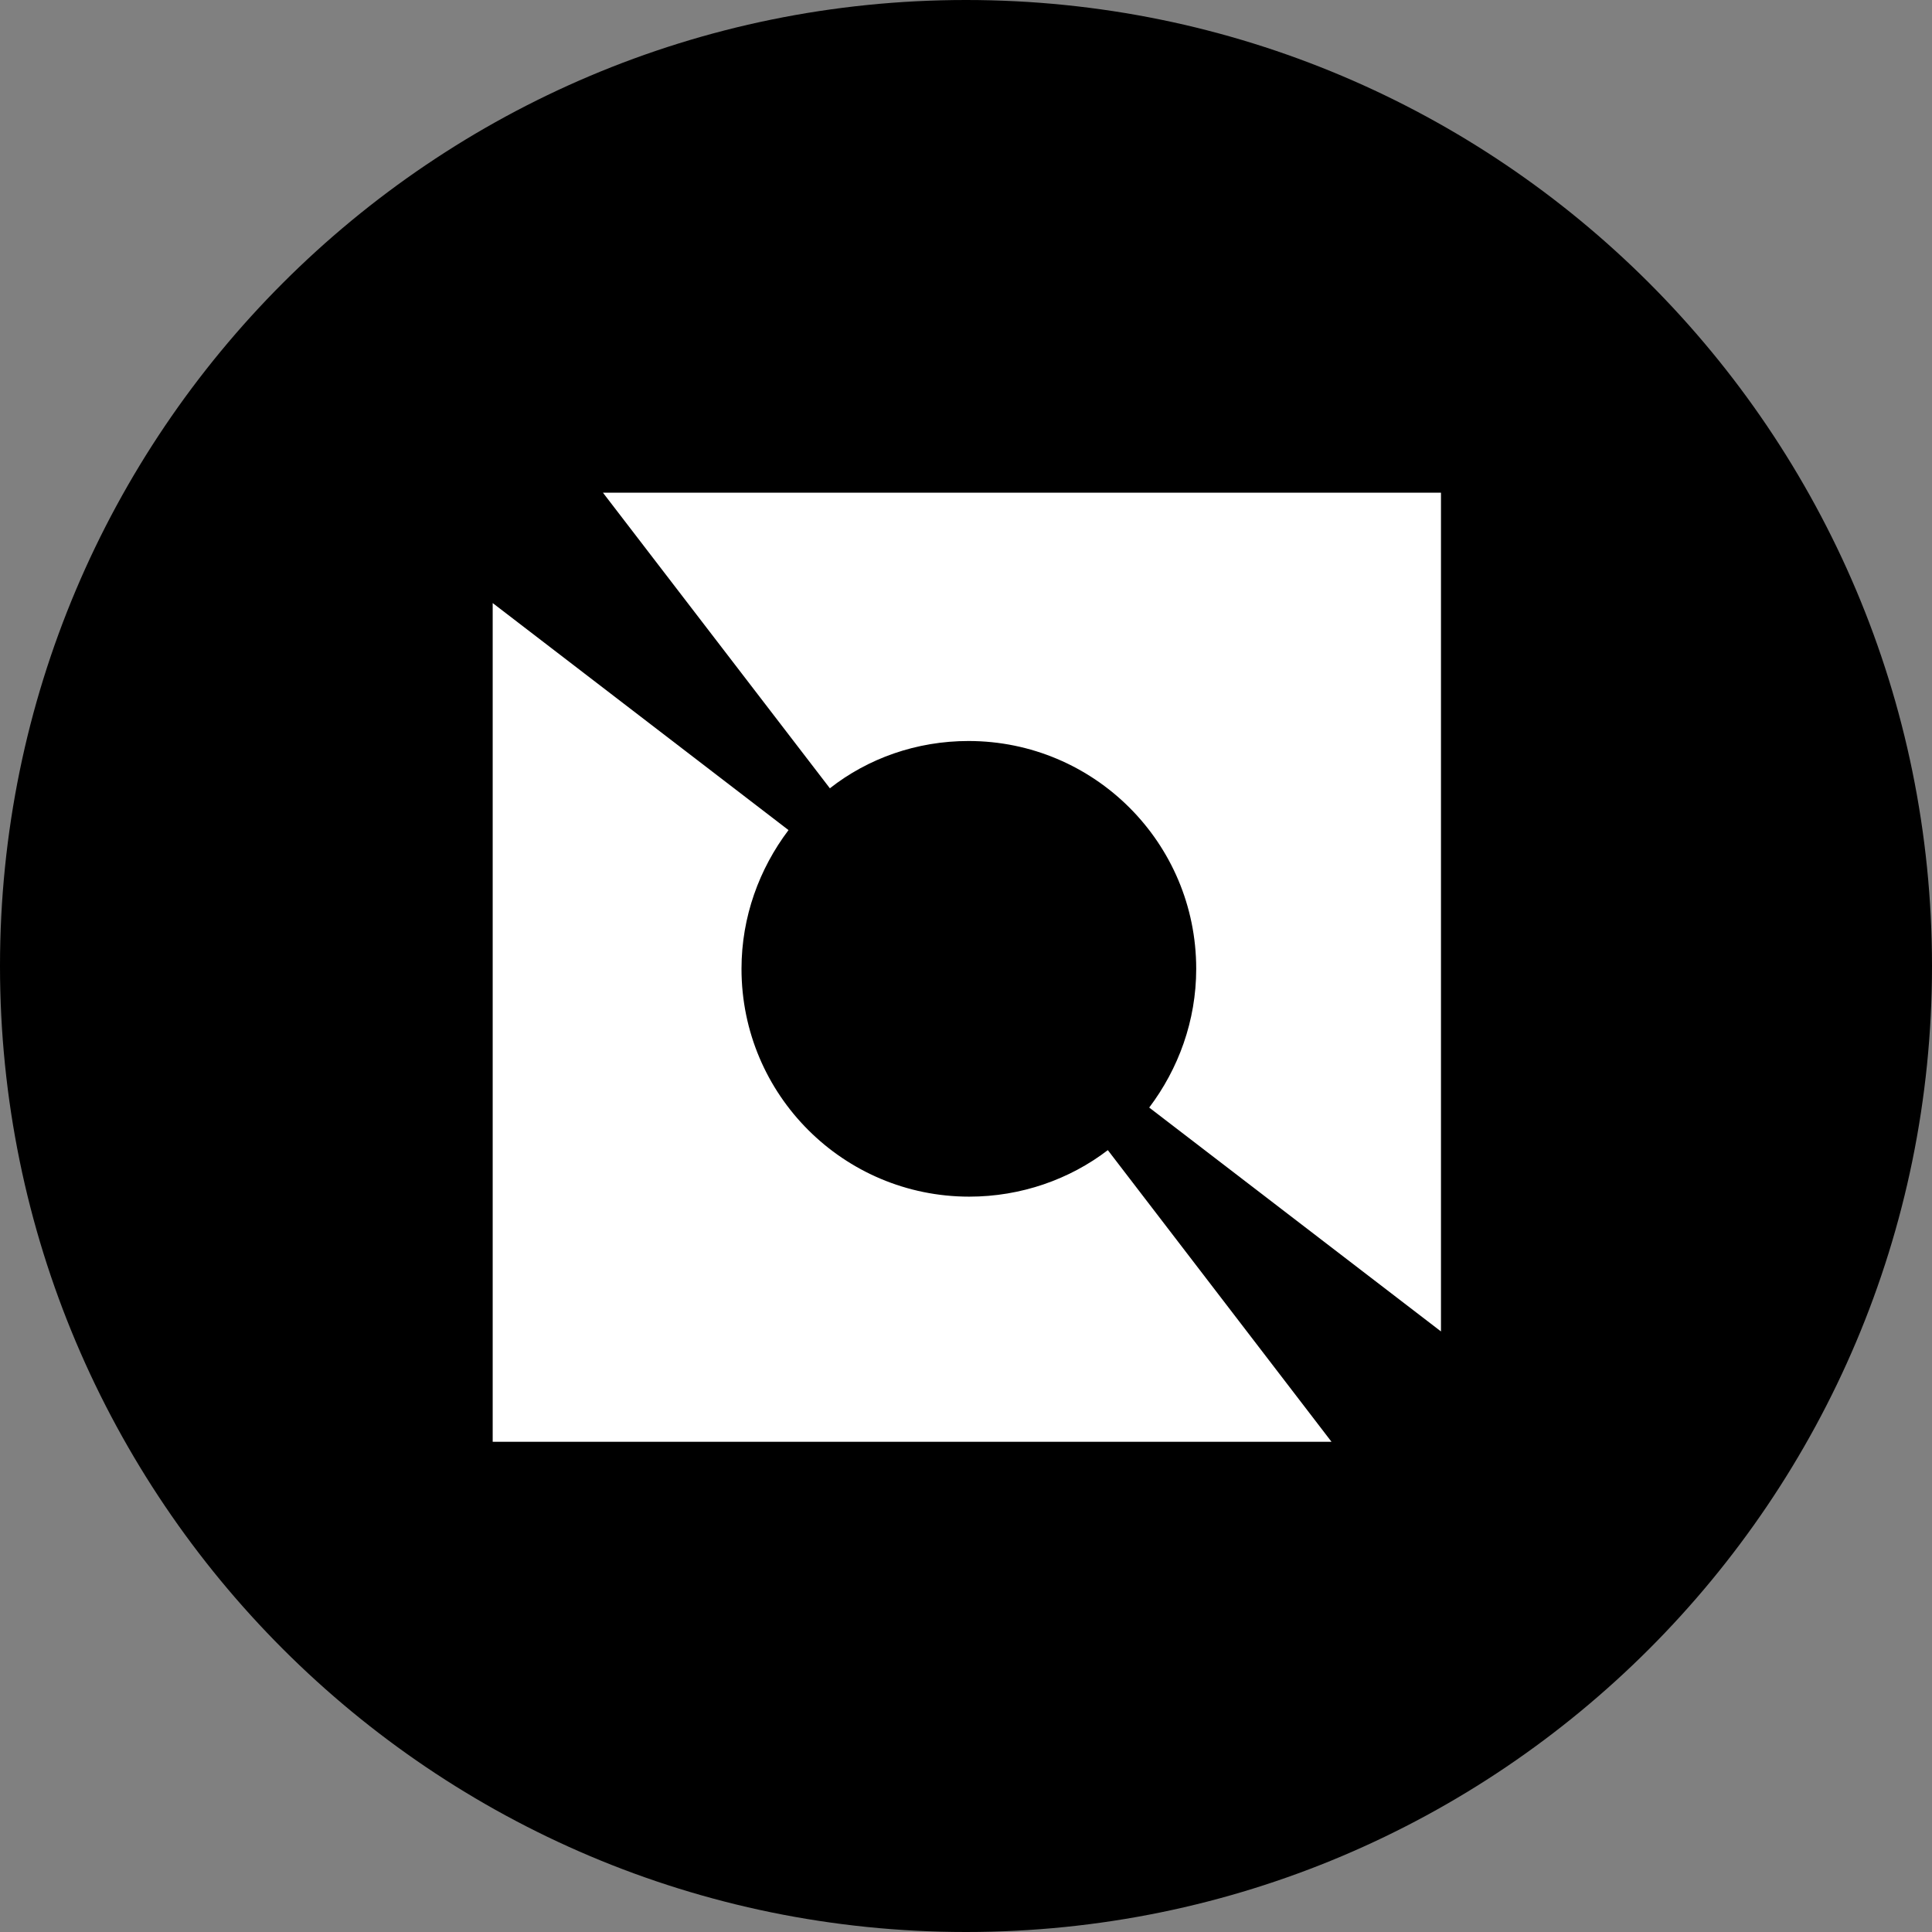 <svg width="400" height="400" viewBox="0 0 400 400" fill="none" xmlns="http://www.w3.org/2000/svg">
<rect x="0" y="0" width="400" height="400" fill="#808080" stroke="none"/>
<g clip-path="url(#clip0_795_171)">
<path d="M200 400C310.457 400 400 310.457 400 200C400 89.543 310.457 0 200 0C89.543 0 0 89.543 0 200C0 310.457 89.543 400 200 400Z" fill="black"/>
<path d="M275.678 298.51L229.365 238.124C221.479 244.163 211.411 247.753 200.672 247.753C174.664 247.753 153.52 226.699 153.52 200.586C153.52 189.813 157.212 179.859 163.253 171.861L102.006 124.857V298.51H275.678Z" fill="white"/>
<path d="M298.506 102.006H124.834L171.817 163.209C179.704 157.006 189.772 153.417 200.511 153.417C226.52 153.417 247.663 174.47 247.663 200.584C247.663 211.355 243.971 221.31 237.931 229.308L298.338 275.66V102.006H298.506Z" fill="white"/>
</g>
<defs>
<clipPath id="clip0_795_171">
<rect width="400" height="400" fill="white"/>
</clipPath>
</defs>
</svg>
